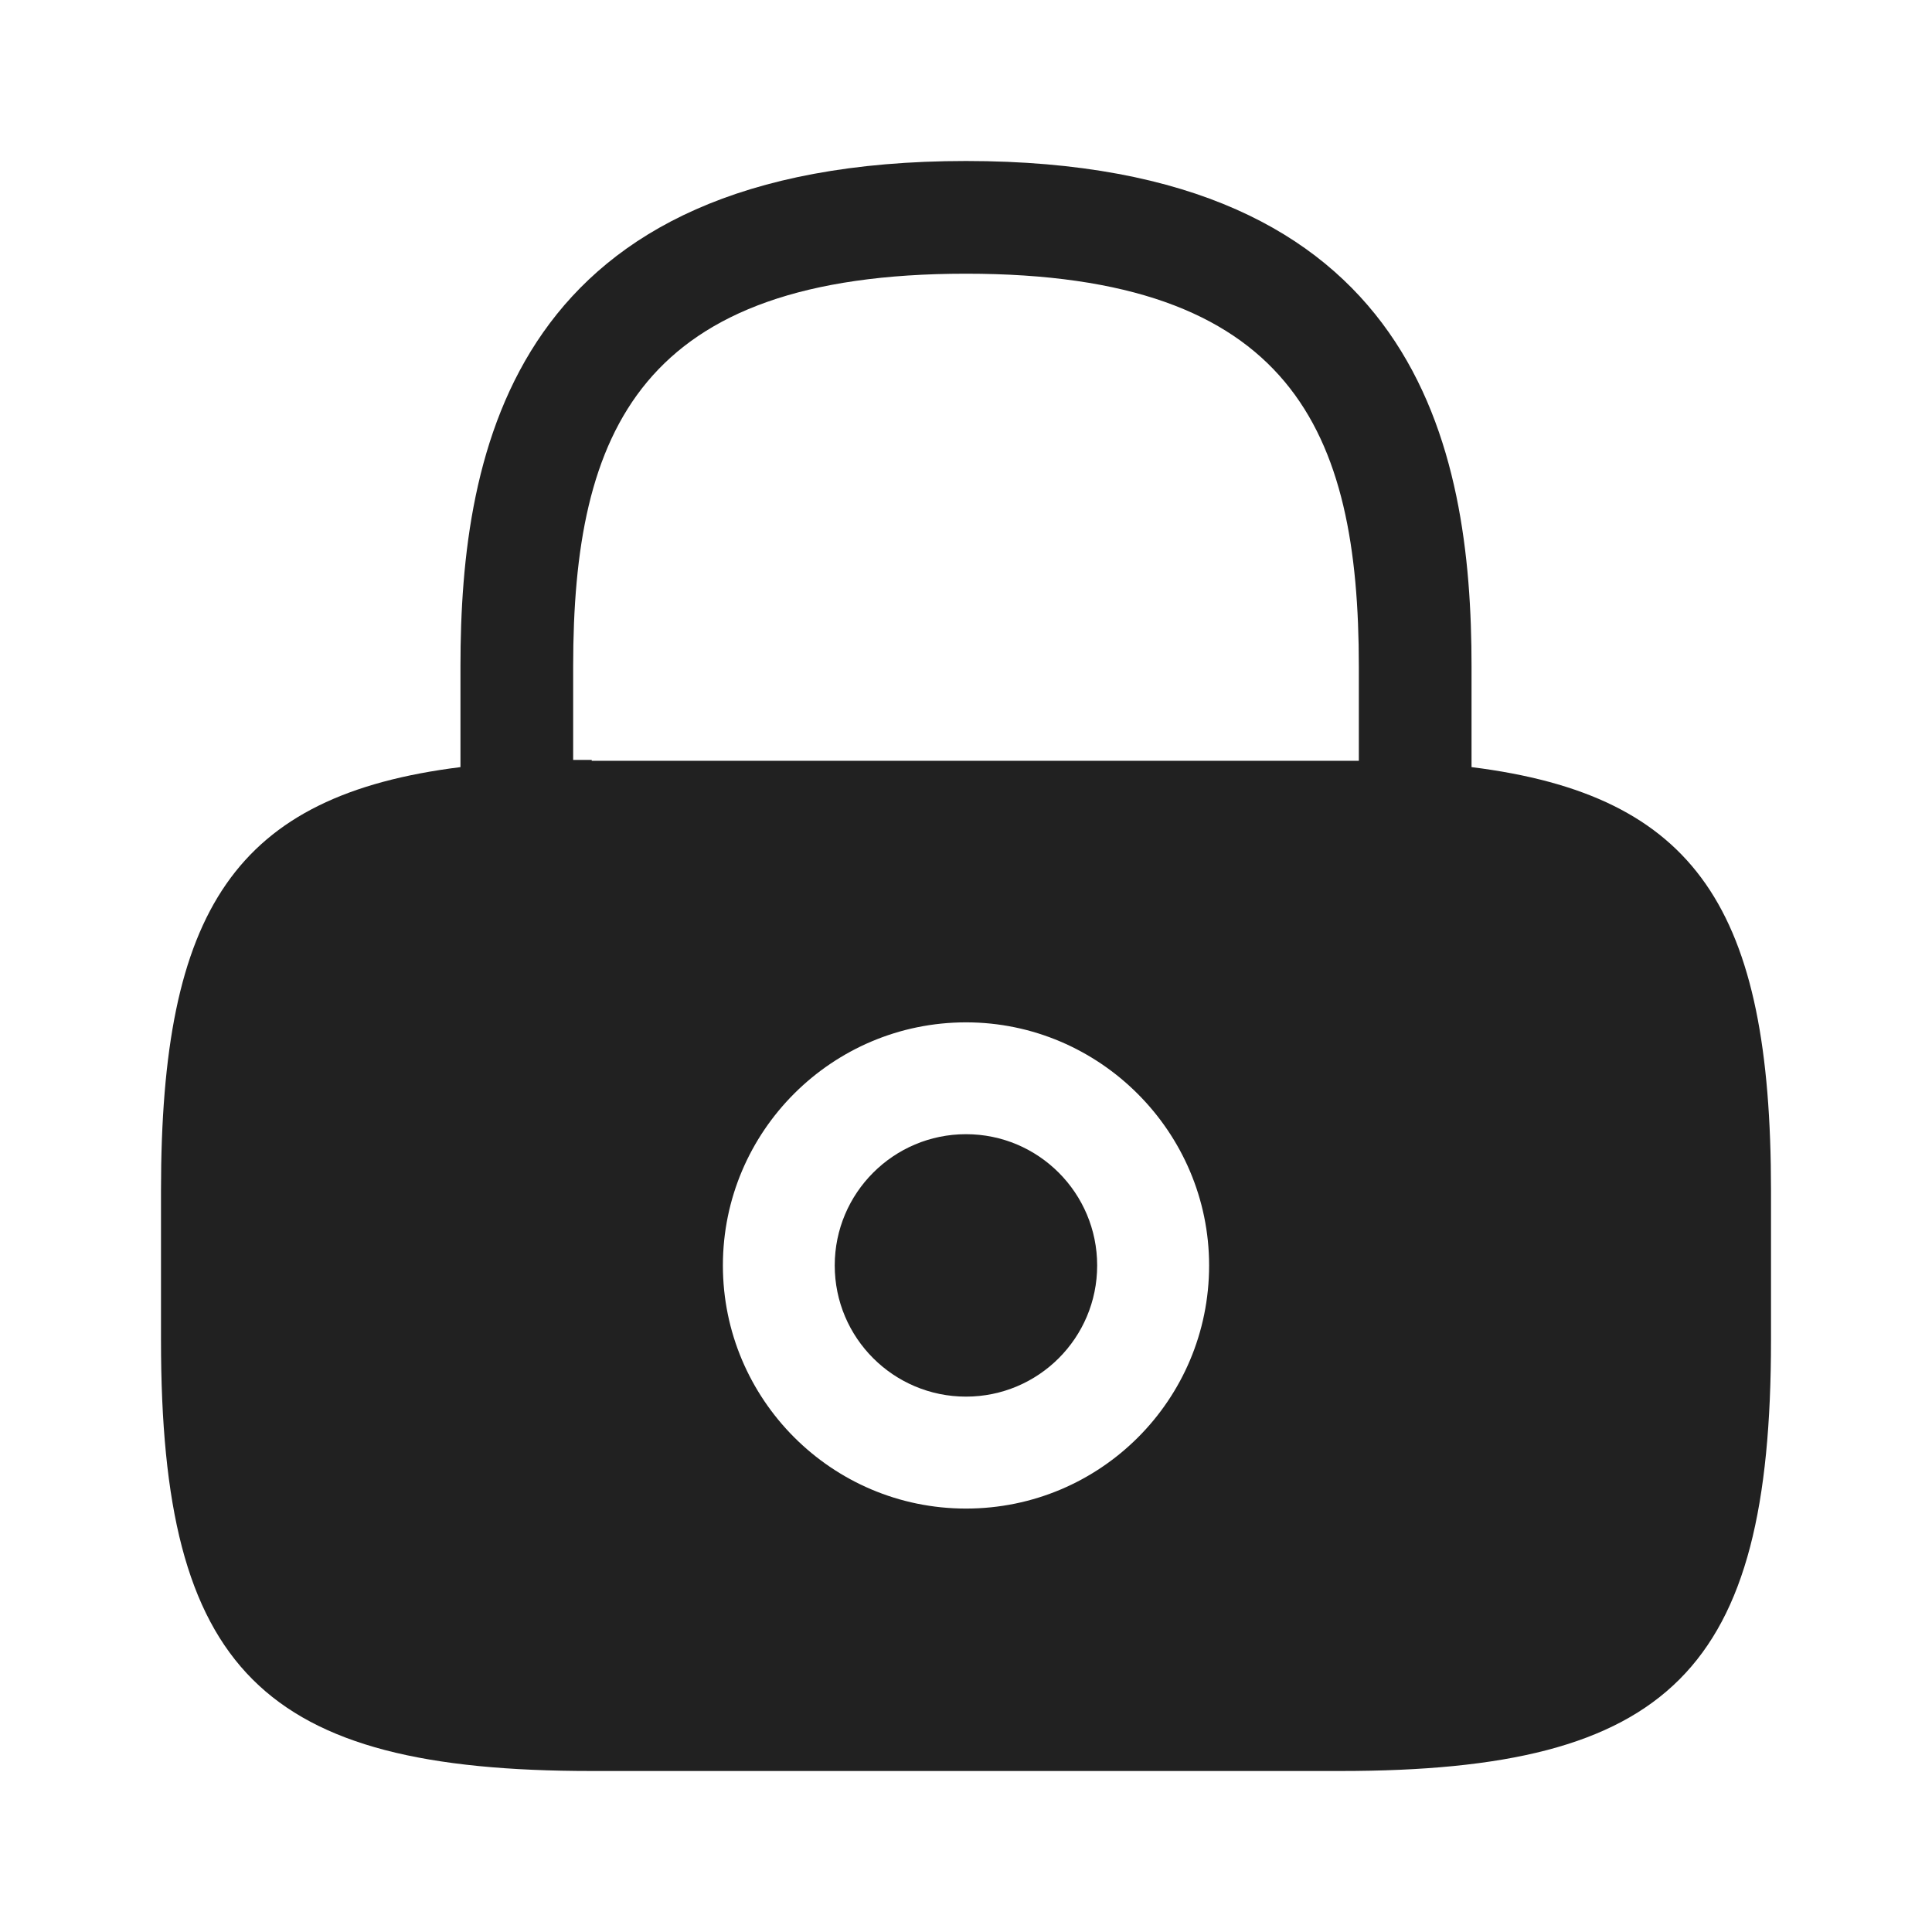<svg width="18" height="18" viewBox="0 0 18 18" fill="none" xmlns="http://www.w3.org/2000/svg">
<path d="M9 13.012C9.675 13.012 10.222 12.465 10.222 11.79C10.222 11.115 9.675 10.567 9 10.567C8.325 10.567 7.777 11.115 7.777 11.79C7.777 12.465 8.325 13.012 9 13.012Z" fill="black" fill-opacity="0.87"/>
<path d="M13.71 7.147V6.21C13.71 4.185 13.223 1.5 9 1.5C4.777 1.5 4.29 4.185 4.29 6.21V7.147C2.19 7.41 1.5 8.475 1.5 11.092V12.488C1.5 15.562 2.438 16.5 5.513 16.5H12.488C15.562 16.5 16.5 15.562 16.5 12.488V11.092C16.5 8.475 15.81 7.41 13.71 7.147ZM9 14.055C7.747 14.055 6.735 13.035 6.735 11.79C6.735 10.537 7.755 9.525 9 9.525C10.245 9.525 11.265 10.545 11.265 11.79C11.265 13.043 10.252 14.055 9 14.055ZM5.513 7.08C5.452 7.08 5.4 7.08 5.34 7.08V6.21C5.34 4.013 5.963 2.55 9 2.55C12.037 2.55 12.66 4.013 12.66 6.21V7.088C12.6 7.088 12.547 7.088 12.488 7.088H5.513V7.08Z" fill="black" fill-opacity="0.87"/>
</svg>
